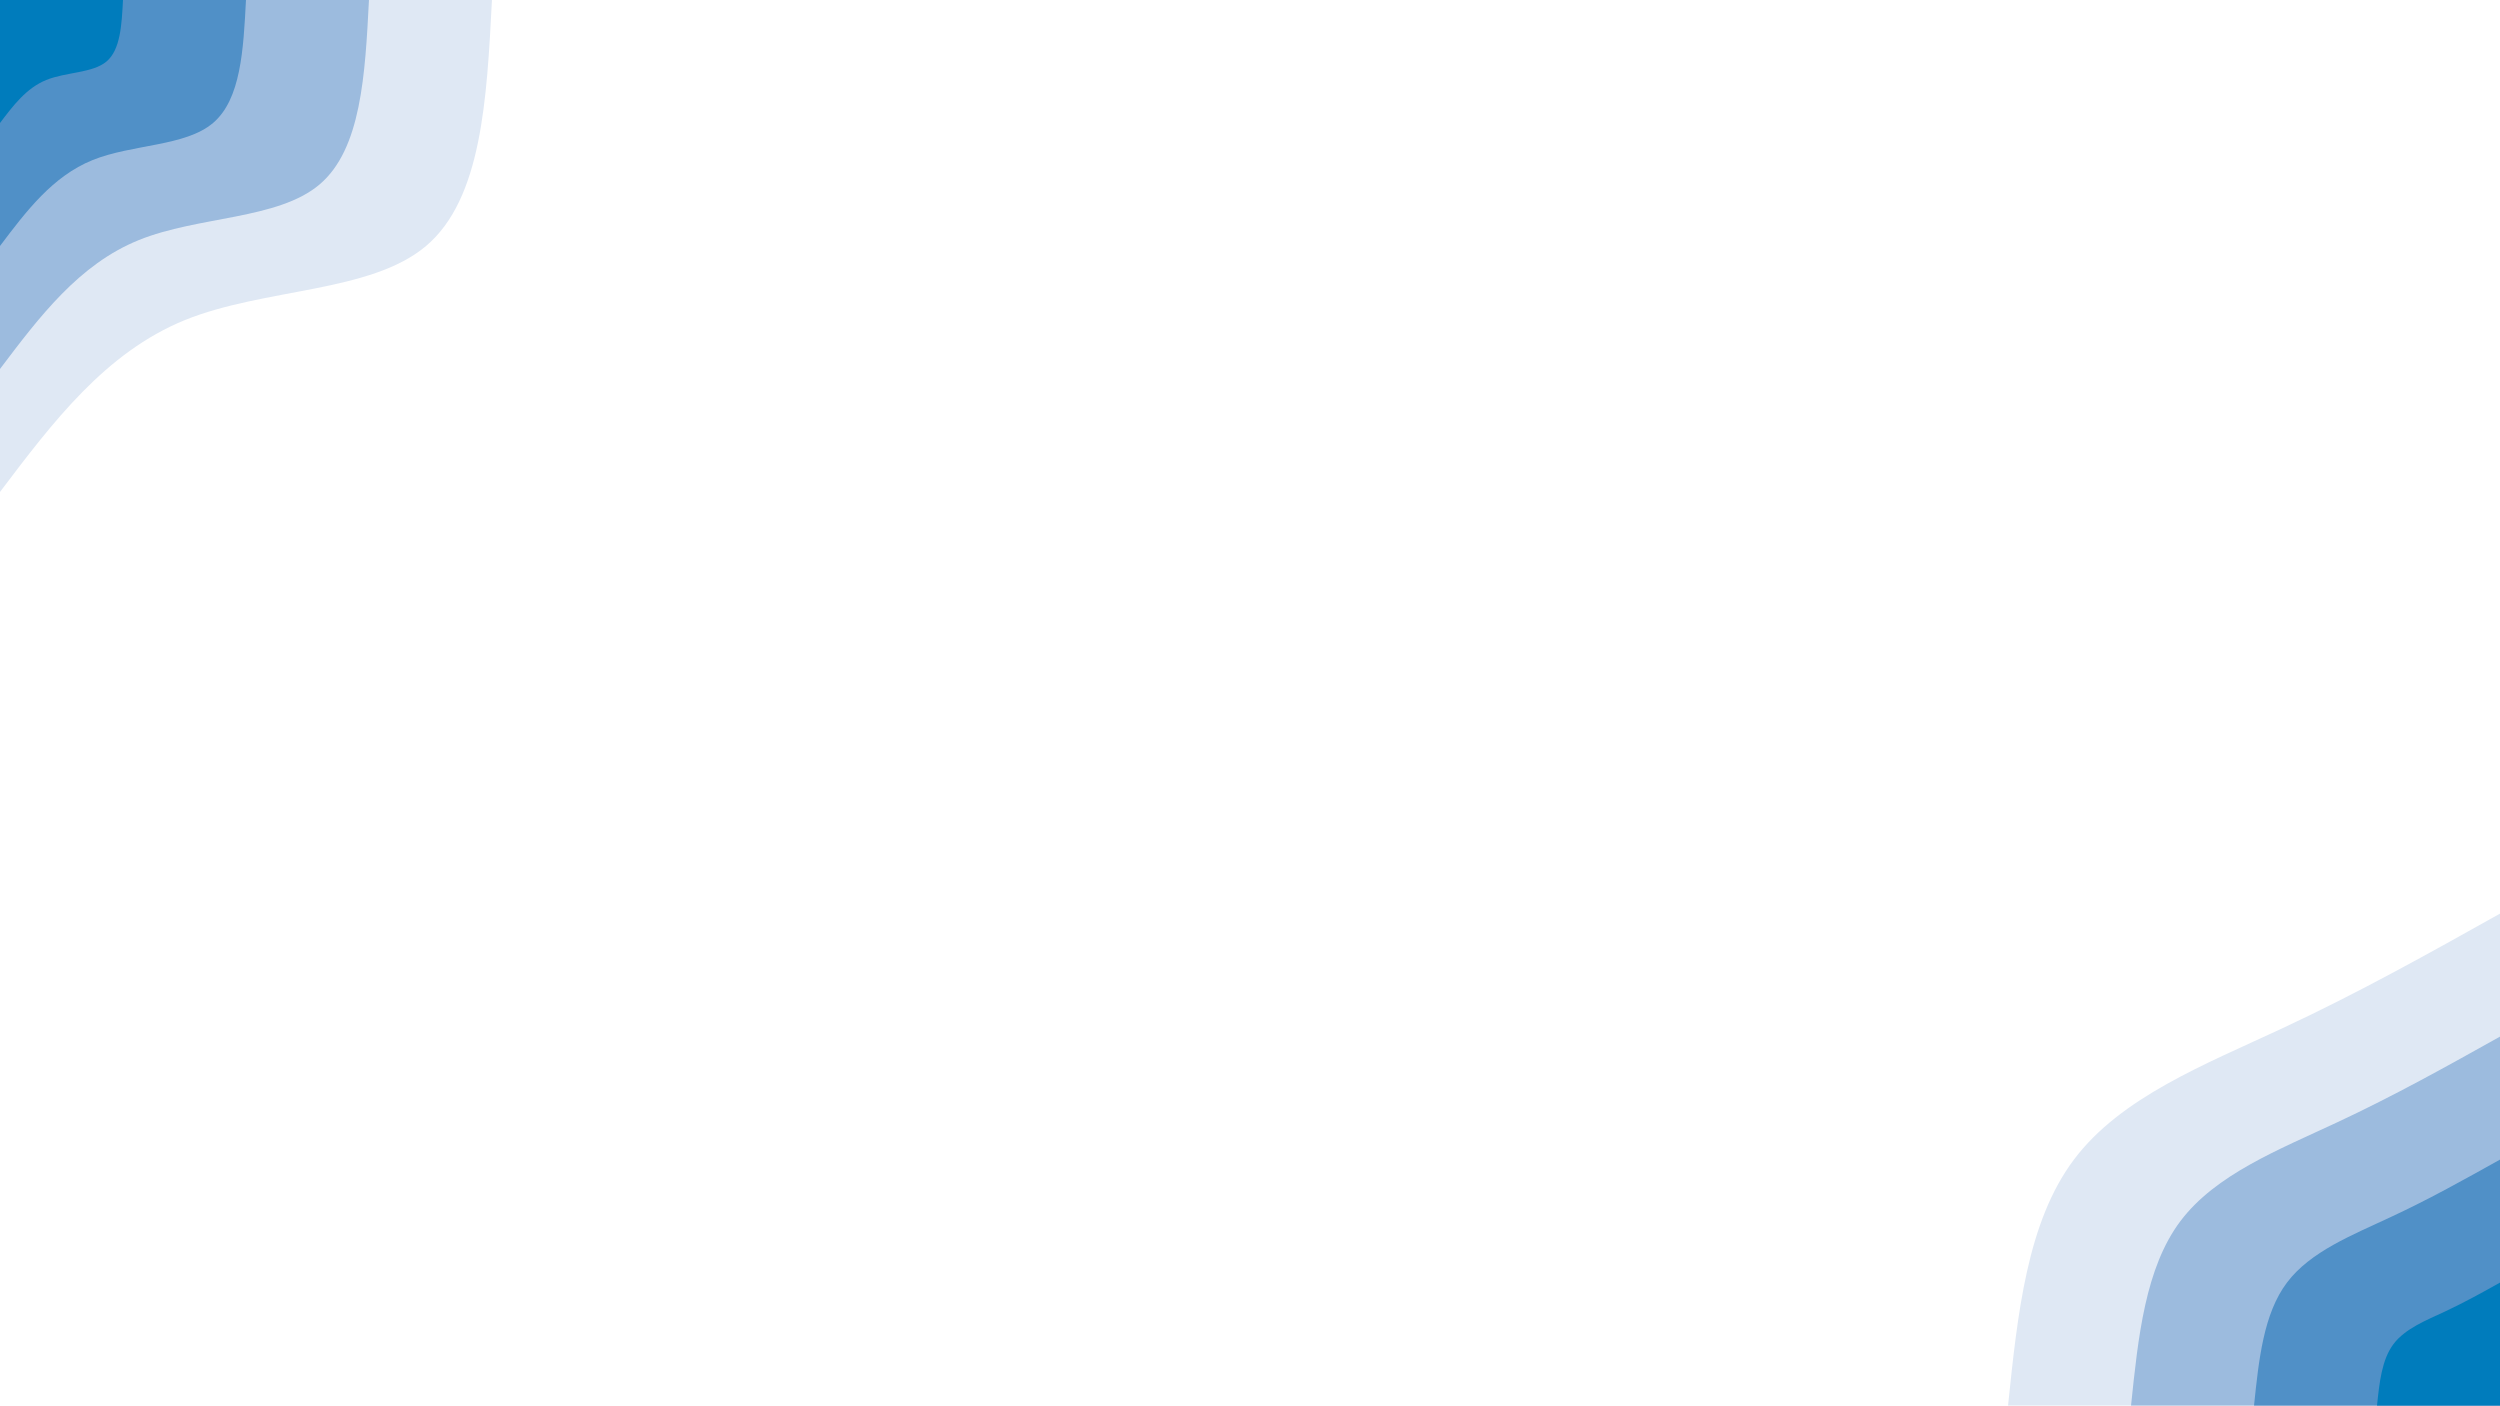 <svg id="visual" viewBox="0 0 1366 768" width="1366" height="768" xmlns="http://www.w3.org/2000/svg" xmlns:xlink="http://www.w3.org/1999/xlink" version="1.1"><rect x="0" y="0" width="1366" height="768" fill="#FFFFFF"></rect><defs><linearGradient id="grad1_0" x1="43.8%" y1="100%" x2="100%" y2="0%"><stop offset="14.427%" stop-color="#007cbc" stop-opacity="1"></stop><stop offset="85.573%" stop-color="#007cbc" stop-opacity="1"></stop></linearGradient></defs><defs><linearGradient id="grad1_1" x1="43.8%" y1="100%" x2="100%" y2="0%"><stop offset="14.427%" stop-color="#007cbc" stop-opacity="1"></stop><stop offset="85.573%" stop-color="#79a5d3" stop-opacity="1"></stop></linearGradient></defs><defs><linearGradient id="grad1_2" x1="43.8%" y1="100%" x2="100%" y2="0%"><stop offset="14.427%" stop-color="#bed1e9" stop-opacity="1"></stop><stop offset="85.573%" stop-color="#79a5d3" stop-opacity="1"></stop></linearGradient></defs><defs><linearGradient id="grad1_3" x1="43.8%" y1="100%" x2="100%" y2="0%"><stop offset="14.427%" stop-color="#bed1e9" stop-opacity="1"></stop><stop offset="85.573%" stop-color="#ffffff" stop-opacity="1"></stop></linearGradient></defs><defs><linearGradient id="grad2_0" x1="0%" y1="100%" x2="56.2%" y2="0%"><stop offset="14.427%" stop-color="#007cbc" stop-opacity="1"></stop><stop offset="85.573%" stop-color="#007cbc" stop-opacity="1"></stop></linearGradient></defs><defs><linearGradient id="grad2_1" x1="0%" y1="100%" x2="56.2%" y2="0%"><stop offset="14.427%" stop-color="#79a5d3" stop-opacity="1"></stop><stop offset="85.573%" stop-color="#007cbc" stop-opacity="1"></stop></linearGradient></defs><defs><linearGradient id="grad2_2" x1="0%" y1="100%" x2="56.2%" y2="0%"><stop offset="14.427%" stop-color="#79a5d3" stop-opacity="1"></stop><stop offset="85.573%" stop-color="#bed1e9" stop-opacity="1"></stop></linearGradient></defs><defs><linearGradient id="grad2_3" x1="0%" y1="100%" x2="56.2%" y2="0%"><stop offset="14.427%" stop-color="#ffffff" stop-opacity="1"></stop><stop offset="85.573%" stop-color="#bed1e9" stop-opacity="1"></stop></linearGradient></defs><g transform="translate(1366, 768)"><path d="M-268.8 0C-263.6 -50.2 -258.4 -100.3 -232.8 -134.4C-207.2 -168.5 -161.2 -186.4 -119 -206.1C-76.8 -225.8 -38.4 -247.3 0 -268.8L0 0Z" fill="#dfe8f4"></path><path d="M-201.6 0C-197.7 -37.6 -193.8 -75.3 -174.6 -100.8C-155.4 -126.3 -120.9 -139.8 -89.3 -154.6C-57.6 -169.4 -28.8 -185.5 0 -201.6L0 0Z" fill="#9cbbde"></path><path d="M-134.4 0C-131.8 -25.1 -129.2 -50.2 -116.4 -67.2C-103.6 -84.2 -80.6 -93.2 -59.5 -103.1C-38.4 -112.9 -19.2 -123.7 0 -134.4L0 0Z" fill="#5090c7"></path><path d="M-67.2 0C-65.9 -12.5 -64.6 -25.1 -58.2 -33.6C-51.8 -42.1 -40.3 -46.6 -29.8 -51.5C-19.2 -56.5 -9.6 -61.8 0 -67.2L0 0Z" fill="#007cbc"></path></g><g transform="translate(0, 0)"><path d="M268.8 0C266 54.3 263.2 108.7 232.8 134.4C202.4 160.1 144.4 157.3 101 174.9C57.6 192.6 28.8 230.7 0 268.8L0 0Z" fill="#dfe8f4"></path><path d="M201.6 0C199.5 40.7 197.4 81.5 174.6 100.8C151.8 120.1 108.3 118 75.8 131.2C43.2 144.4 21.6 173 0 201.6L0 0Z" fill="#9cbbde"></path><path d="M134.4 0C133 27.2 131.6 54.3 116.4 67.2C101.2 80.1 72.2 78.7 50.5 87.5C28.8 96.3 14.4 115.3 0 134.4L0 0Z" fill="#5090c7"></path><path d="M67.2 0C66.5 13.6 65.8 27.2 58.2 33.6C50.6 40 36.1 39.3 25.3 43.7C14.4 48.1 7.2 57.7 0 67.2L0 0Z" fill="#007cbc"></path></g></svg>
